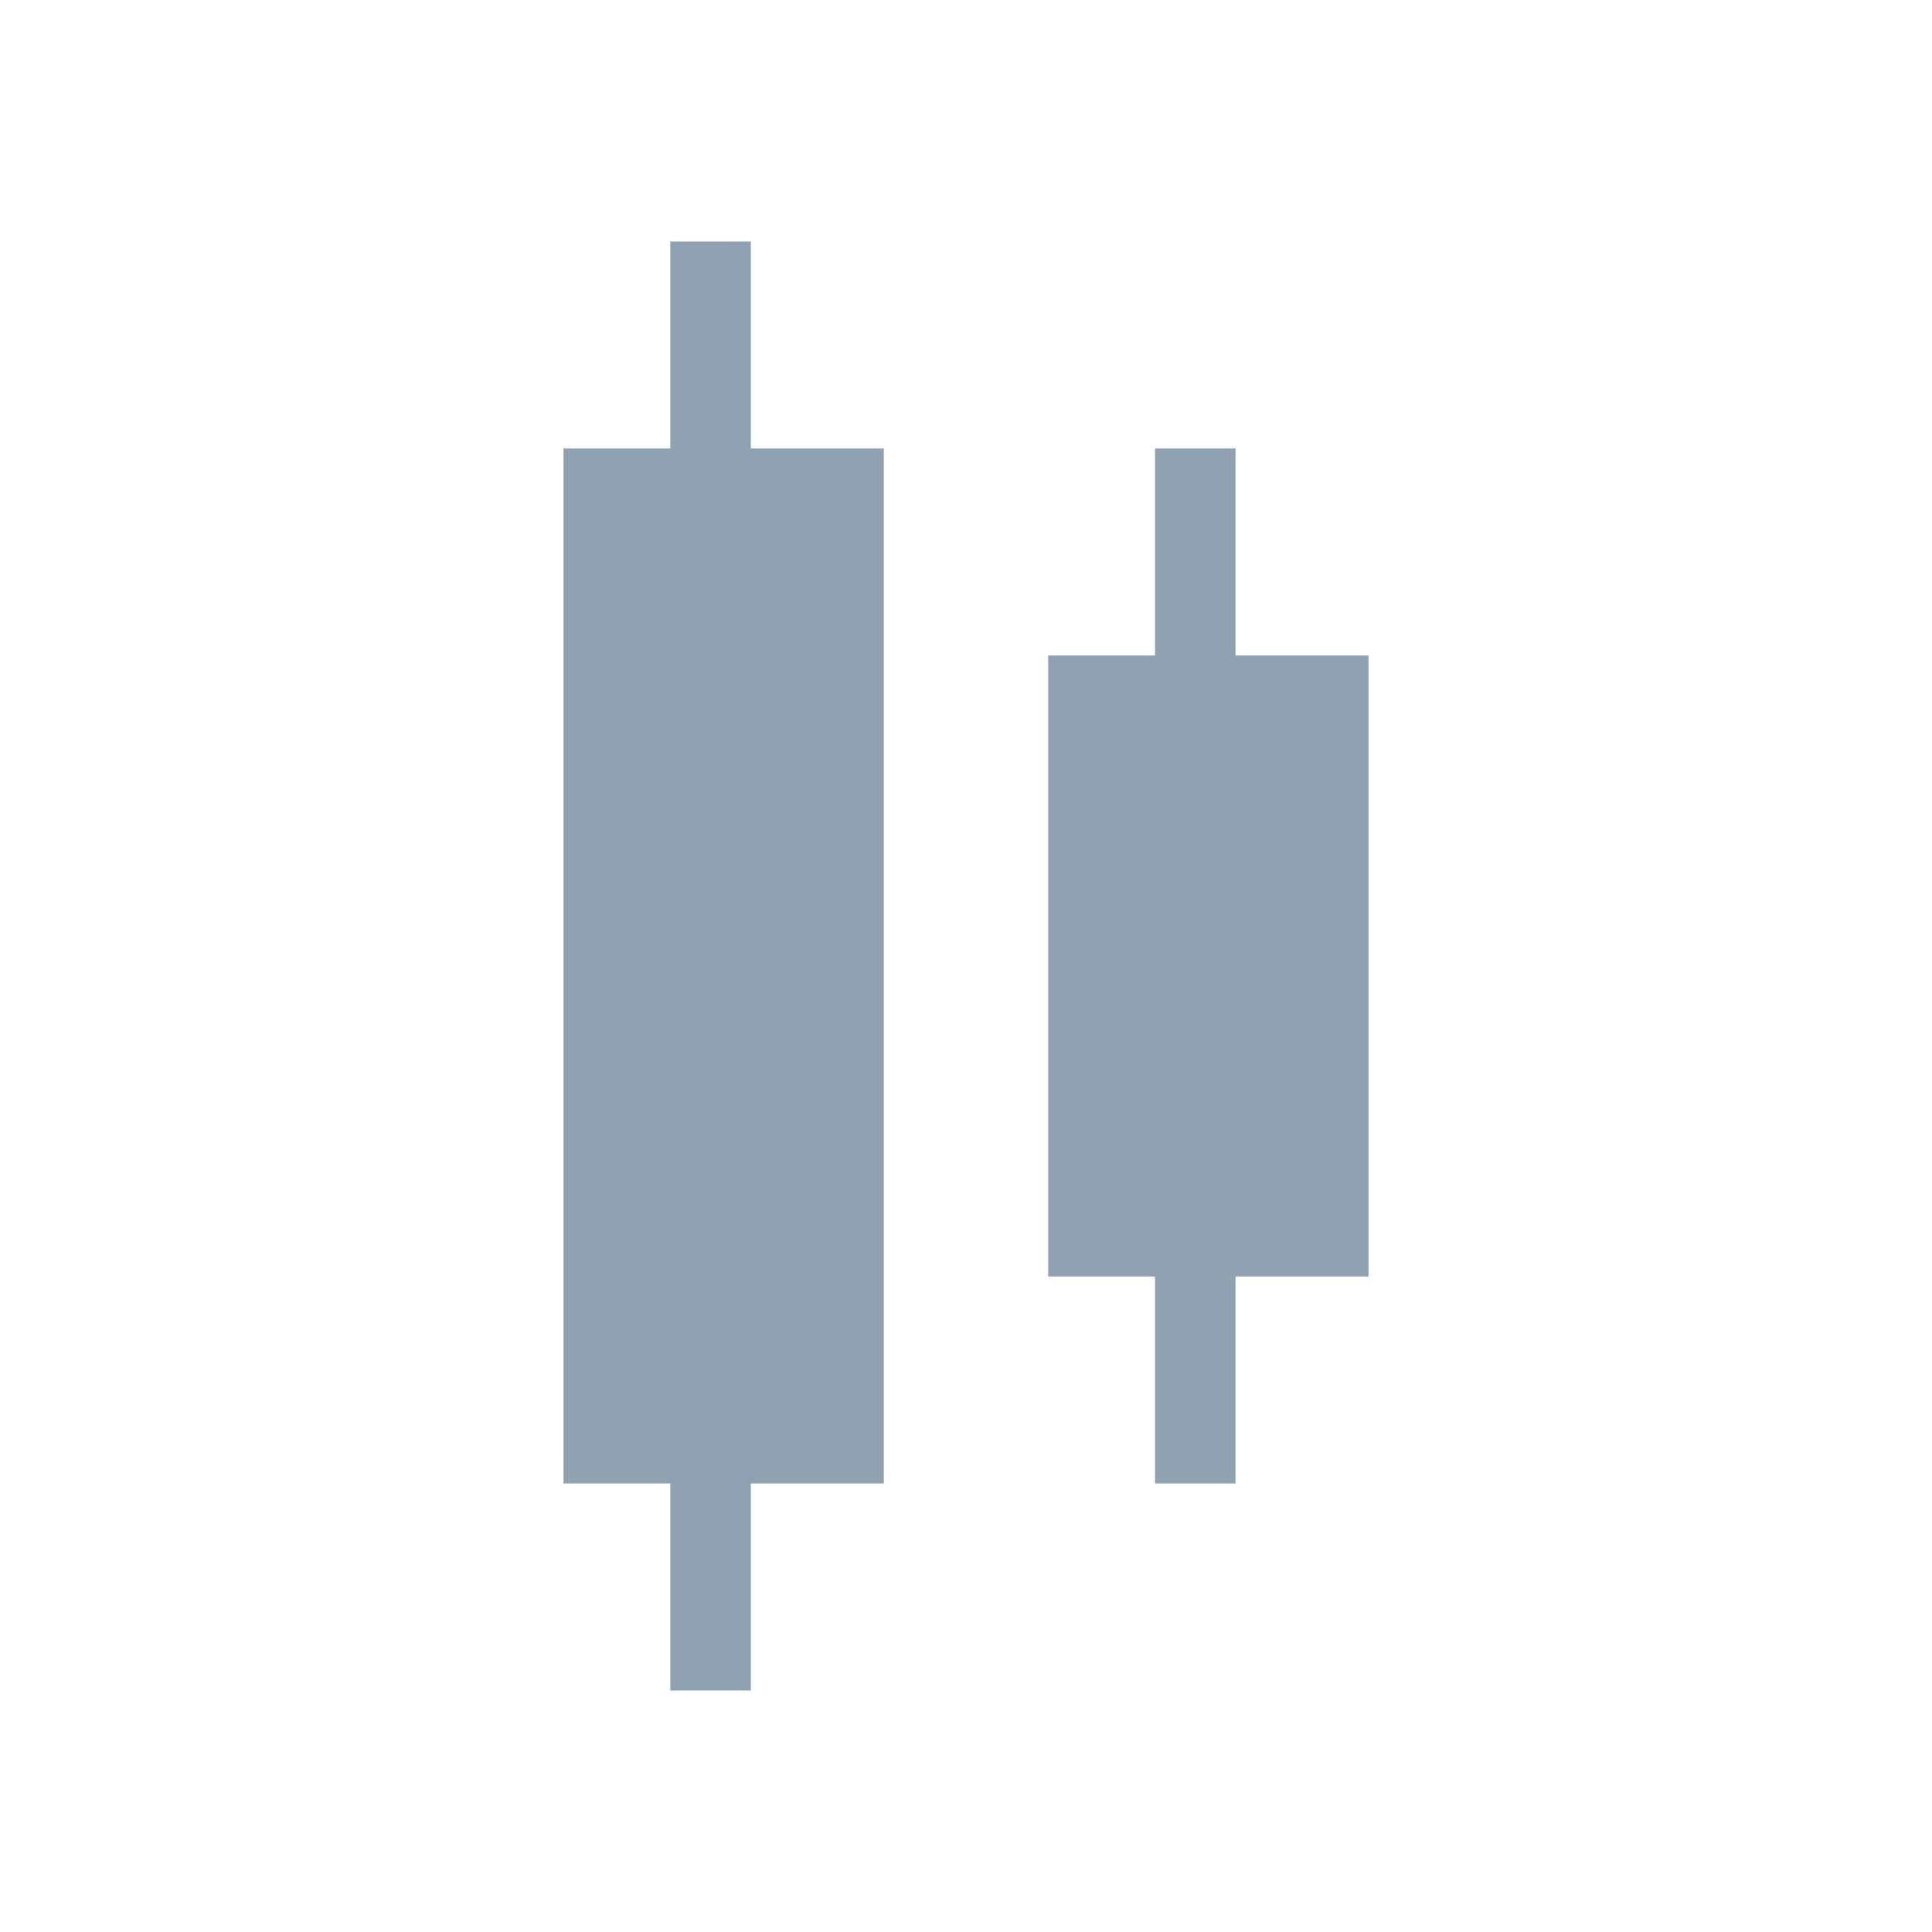 <svg width="24" height="24" viewBox="0 0 24 24" fill="none" xmlns="http://www.w3.org/2000/svg">
<line x1="8.827" y1="3" x2="8.827" y2="21" stroke="#90A1B1"/>
<rect x="7" y="5.571" width="3.979" height="12.857" fill="#90A1B1"/>
<line x1="14.848" y1="5.571" x2="14.848" y2="18.428" stroke="#90A1B1"/>
<rect x="13.021" y="8.143" width="3.979" height="7.714" fill="#90A1B1"/>
</svg>
